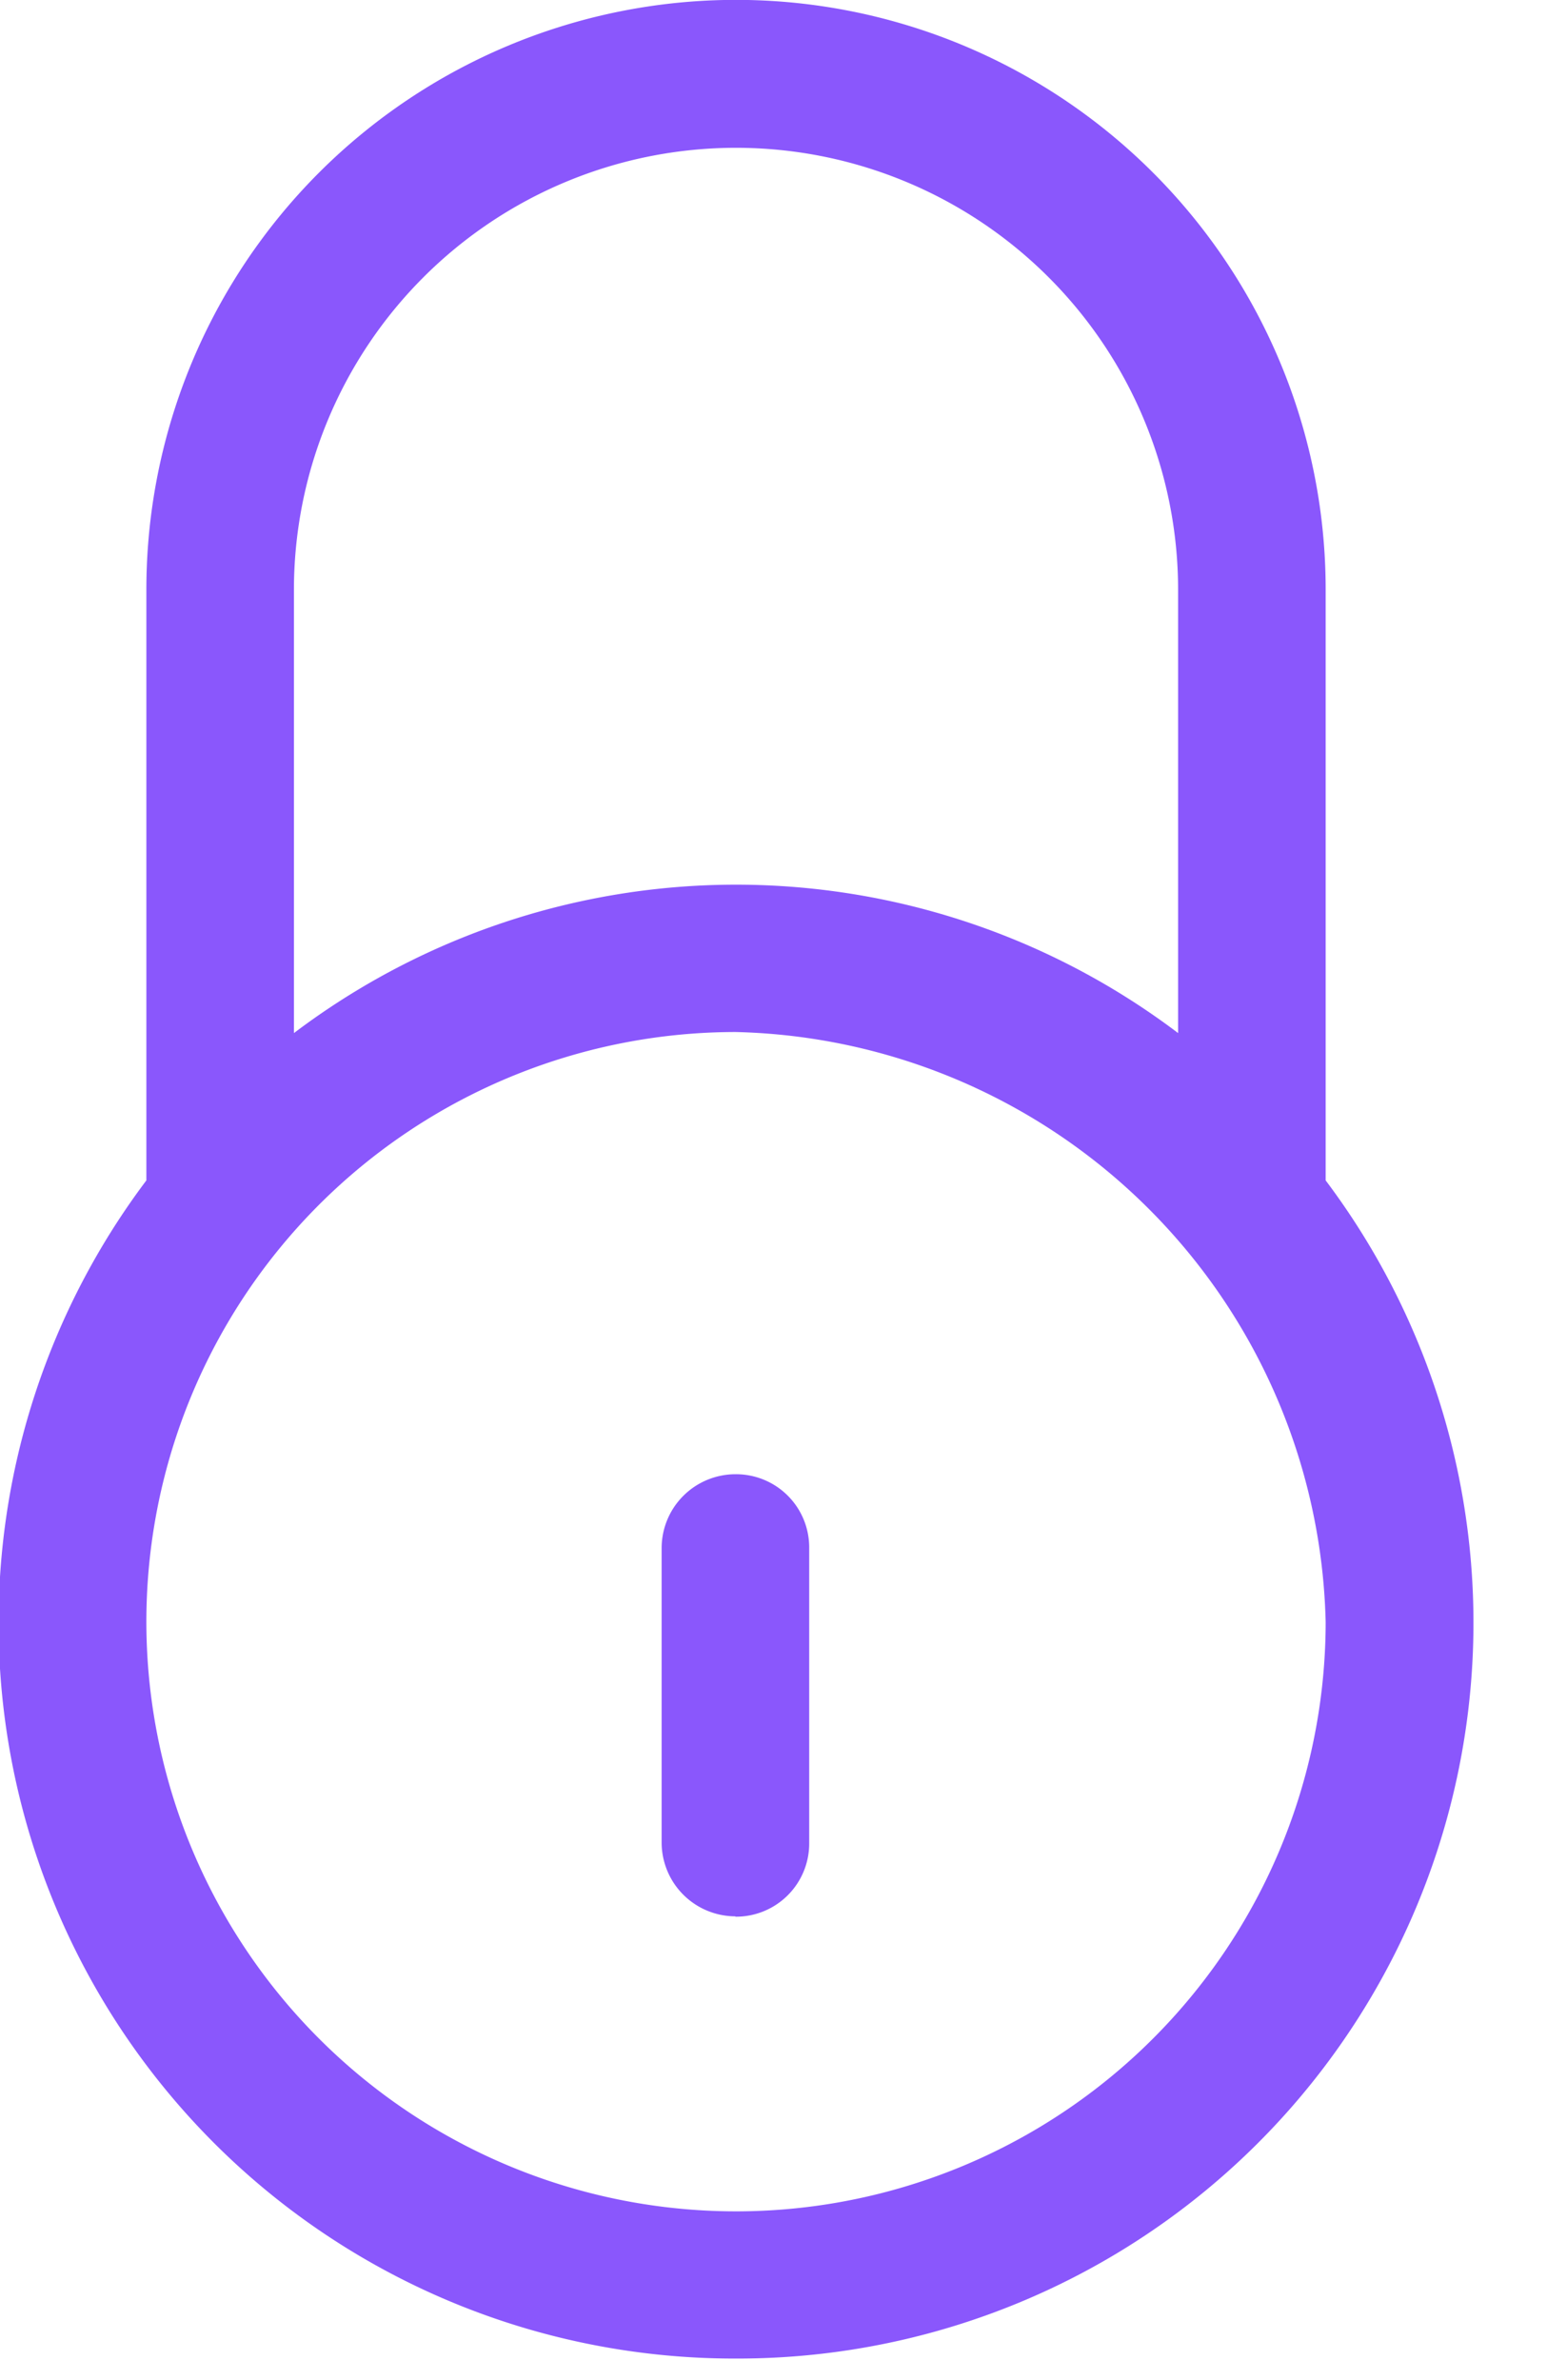 <svg xmlns="http://www.w3.org/2000/svg" width="13" height="20" viewBox="0 0 13 20">
  <defs>
    <style>
      .cls-1 {
        fill: #8a57fc;
        fill-rule: evenodd;
      }
    </style>
  </defs>
  <path id="icon" class="cls-1" d="M1260.52,324.6a6.183,6.183,0,0,1-4.95-9.9v-4.965a4.955,4.955,0,0,1,9.91,0v4.965A6.183,6.183,0,0,1,1260.52,324.6Zm3.72-14.862a3.715,3.715,0,1,0-7.43,0v3.724a6.157,6.157,0,0,1,7.43,0v-3.724Zm1.24,8.67a4.955,4.955,0,1,1-4.96-4.955A5.079,5.079,0,0,1,1265.48,318.411Zm-4.96,2.476a0.621,0.621,0,0,1-.62-0.619v-2.477a0.621,0.621,0,0,1,.62-0.619,0.615,0.615,0,0,1,.62.619v2.477A0.615,0.615,0,0,1,1260.52,320.887Z" transform="translate(-1254.34 -304.781)"/>
</svg>
